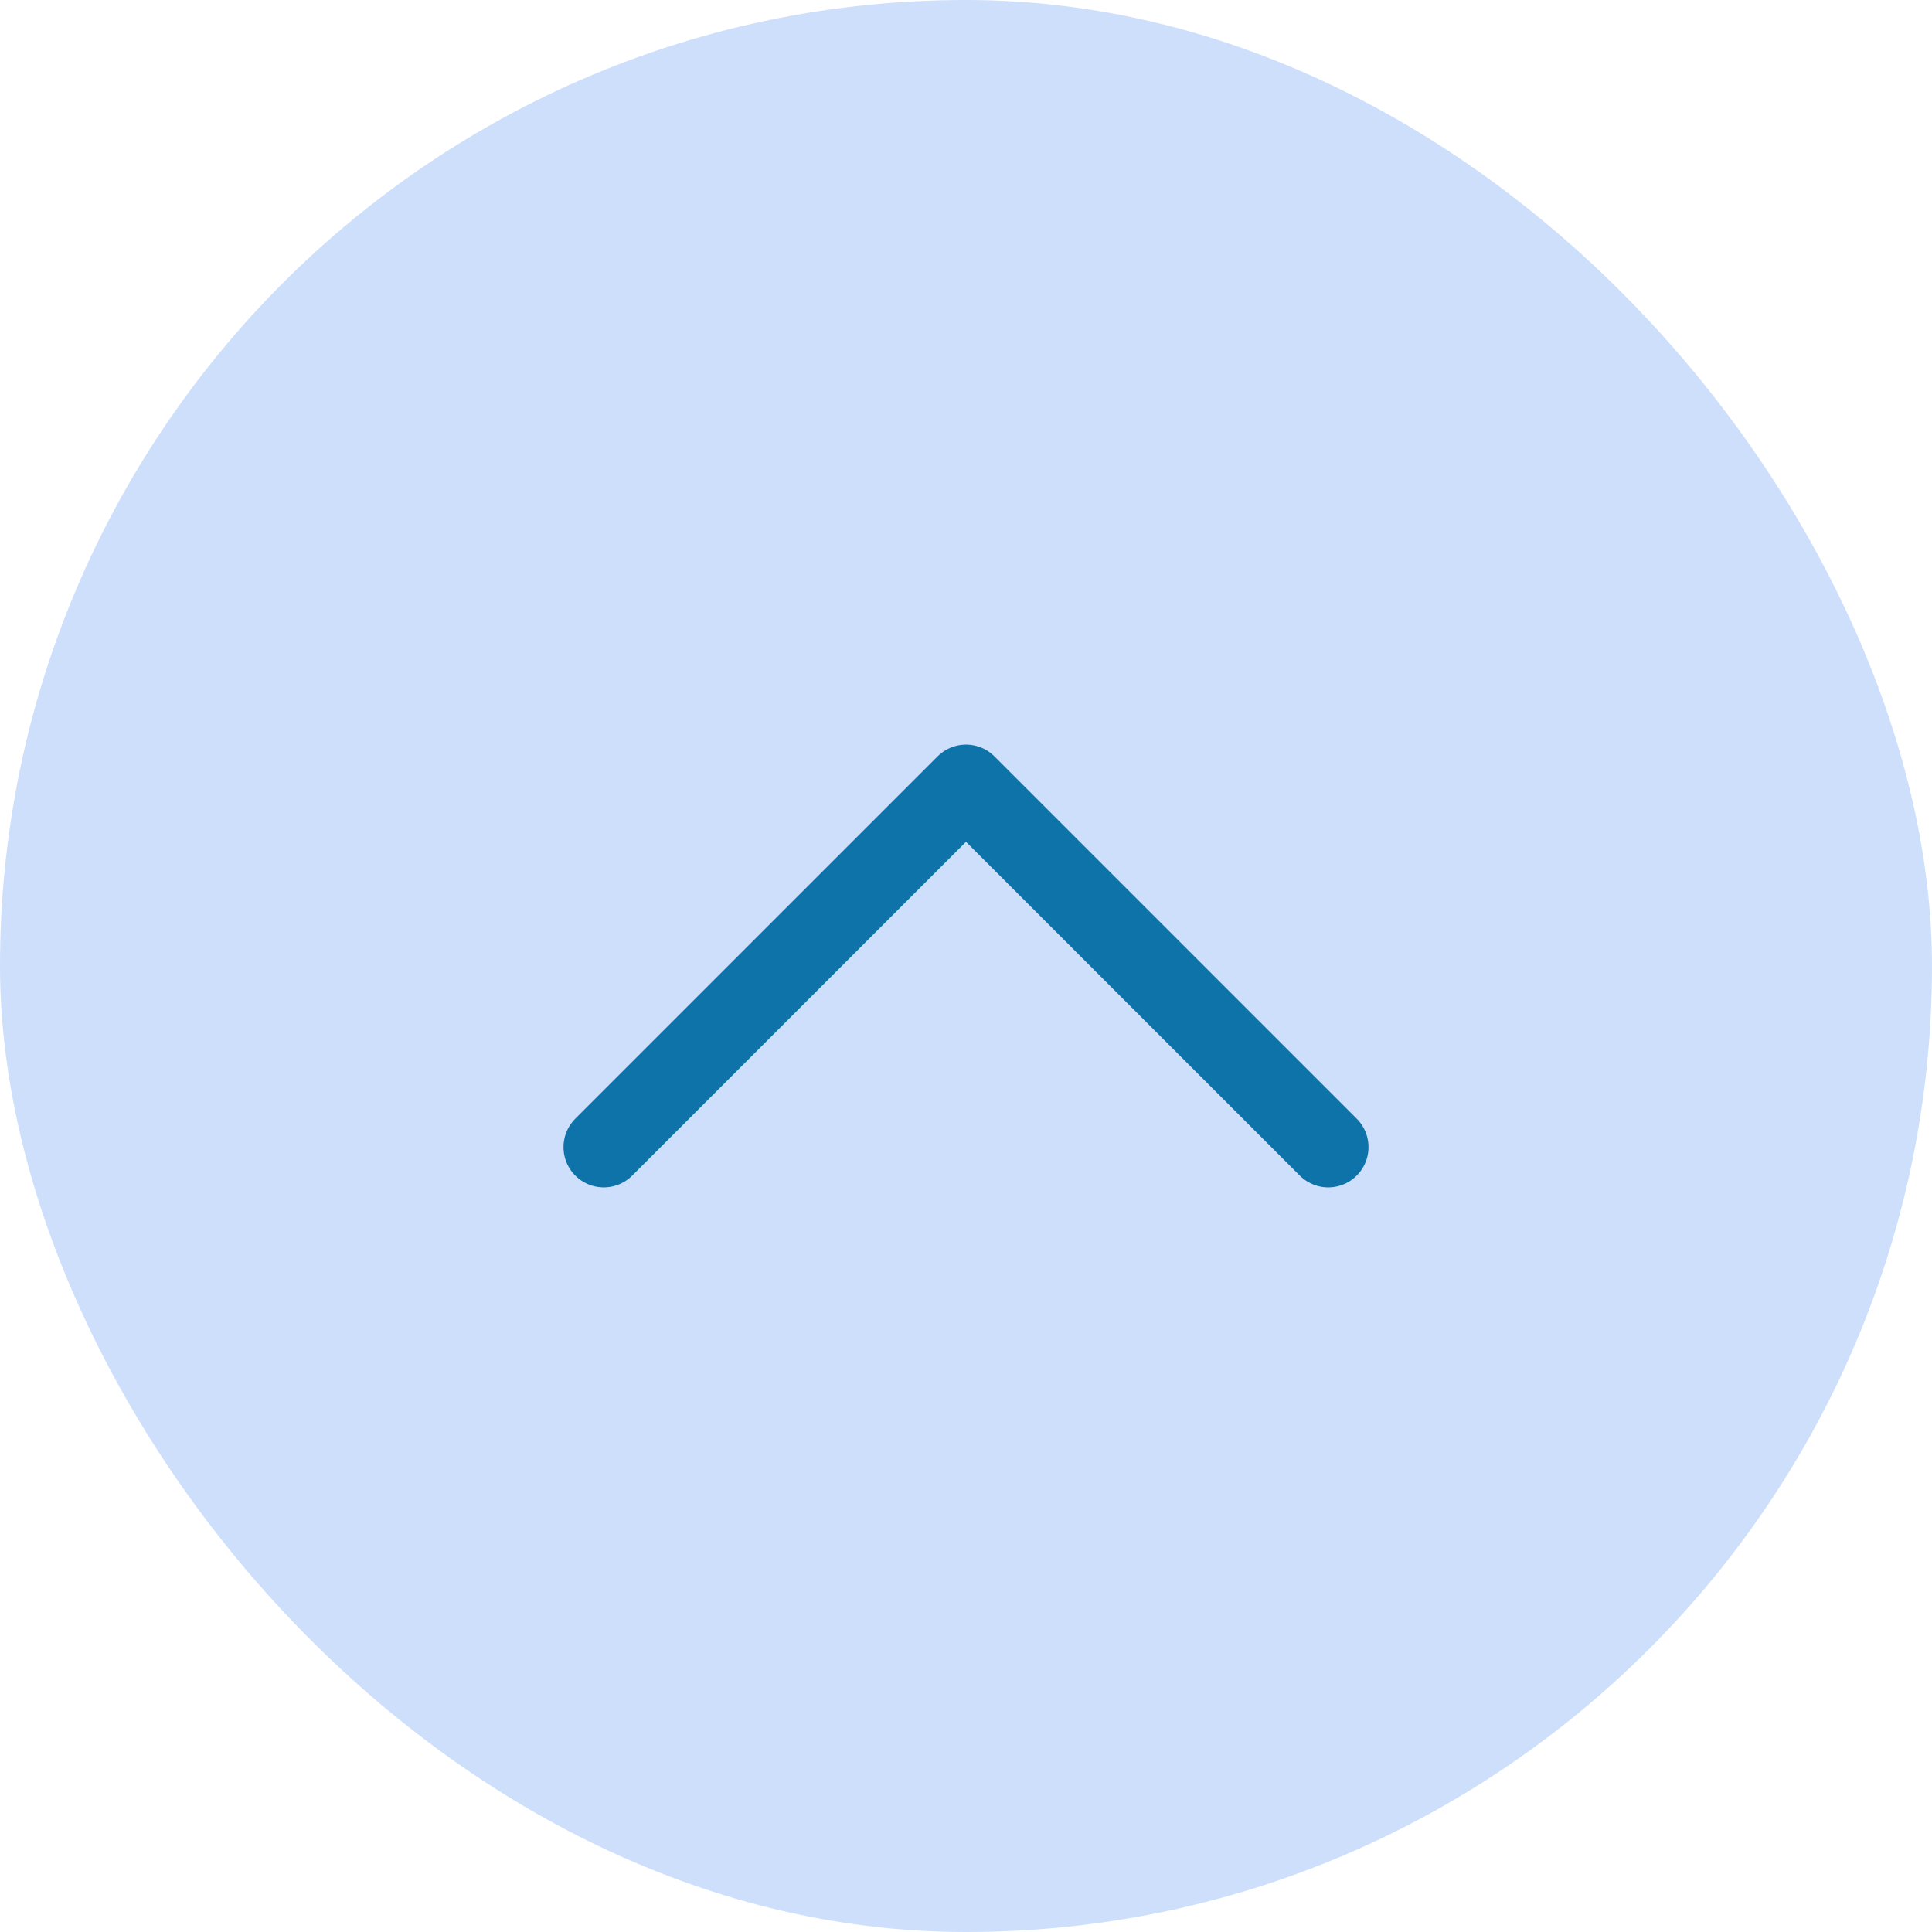 <svg width="24" height="24" viewBox="0 0 24 24" fill="none" xmlns="http://www.w3.org/2000/svg">
<rect width="24" height="24" rx="12" fill="#CEDFFC"/>
<path d="M16.5 14.25L12 9.75L7.5 14.25" stroke="#0E73A9" stroke-linecap="round" stroke-linejoin="round"/>
</svg>
